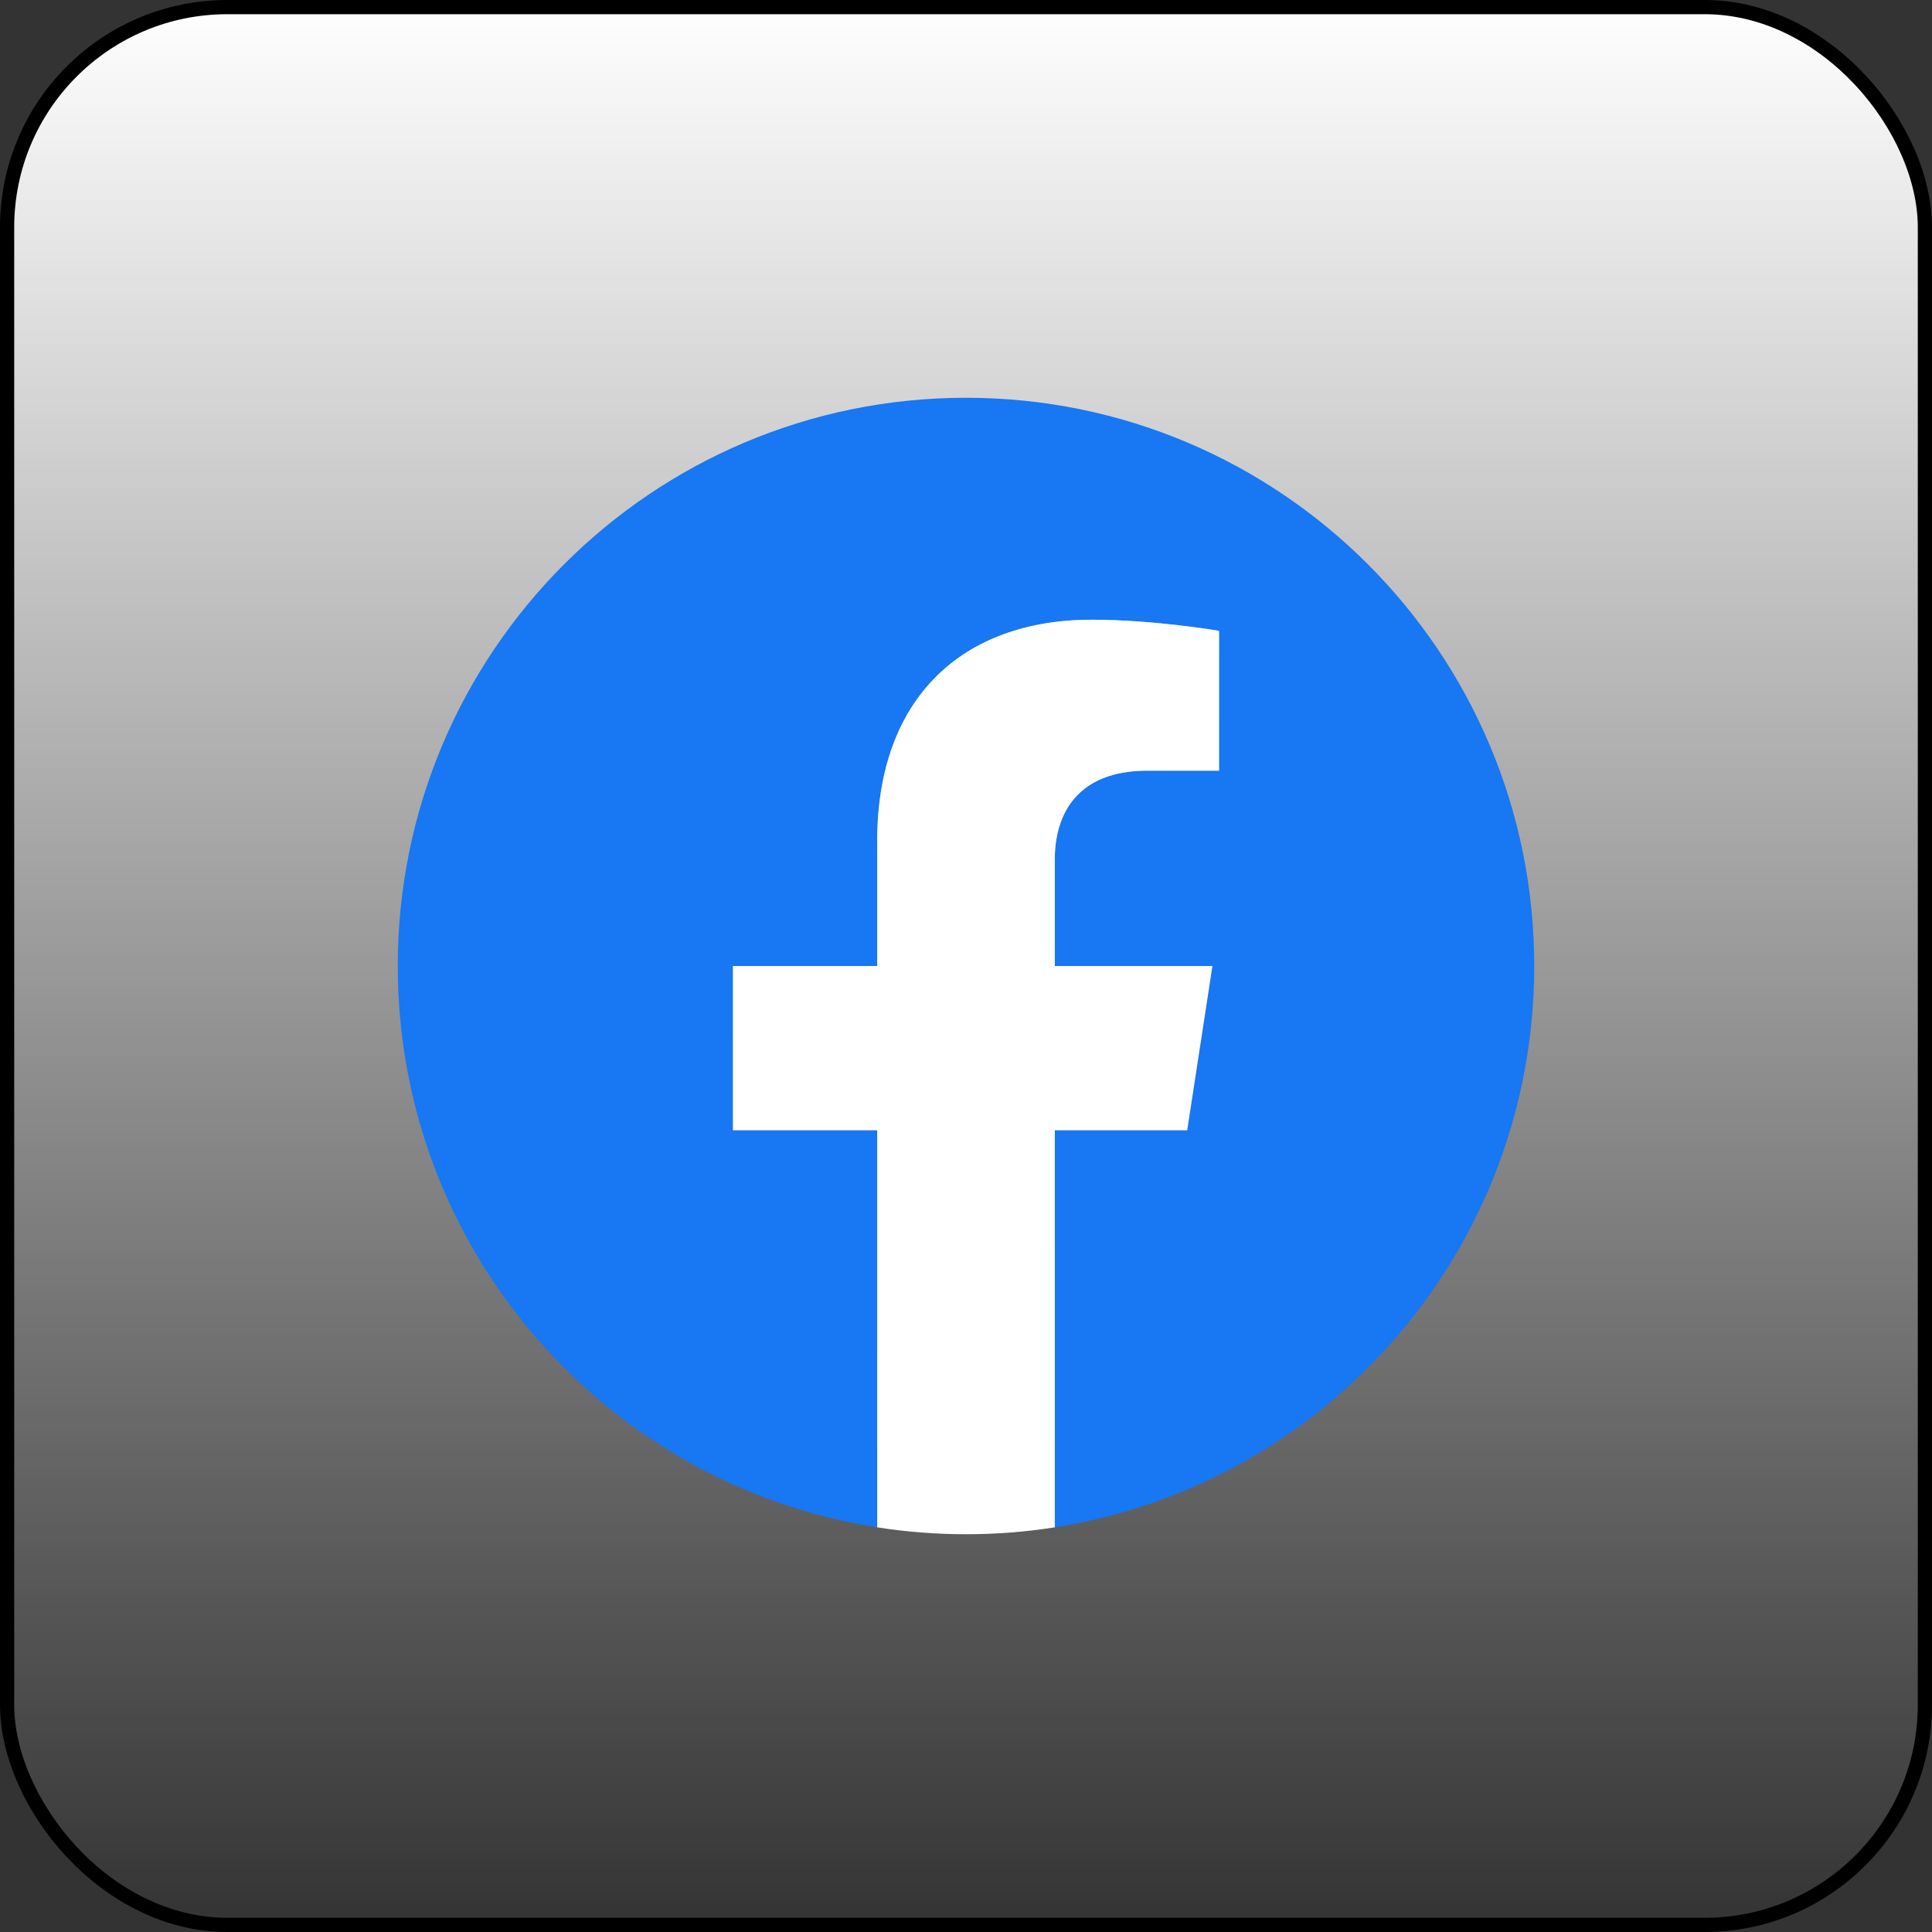 <svg width="68" height="68" viewBox="0 0 68 68" fill="none" xmlns="http://www.w3.org/2000/svg">
<rect x="0" y="0" width="68" height="68" fill="#333333" stroke="none"/>
<rect x="0.25" y="0.25" width="67.5" height="67.5" rx="7.75" fill="url(#paint0_linear_8425_66267)" stroke="black" stroke-width="0.5"/>
<path d="M54 34C54 22.954 45.046 14 34 14C22.954 14 14 22.954 14 34C14 43.983 21.314 52.257 30.875 53.757V39.781H25.797V34H30.875V29.594C30.875 24.581 33.861 21.812 38.429 21.812C40.617 21.812 42.906 22.203 42.906 22.203V27.125H40.384C37.9 27.125 37.125 28.667 37.125 30.248V34H42.672L41.785 39.781H37.125V53.757C46.686 52.257 54 43.983 54 34Z" fill="#1877F2"/>
<path d="M41.785 39.781L42.672 34H37.125V30.248C37.125 28.667 37.9 27.125 40.384 27.125H42.906V22.203C42.906 22.203 40.617 21.812 38.429 21.812C33.861 21.812 30.875 24.581 30.875 29.594V34H25.797V39.781H30.875V53.757C31.893 53.917 32.937 54 34 54C35.063 54 36.107 53.917 37.125 53.757V39.781H41.785Z" fill="white"/>
<defs>
<linearGradient id="paint0_linear_8425_66267" x1="34" y1="0" x2="34" y2="68" gradientUnits="userSpaceOnUse">
<stop stop-color="white"/>
<stop offset="1" stop-color="white" stop-opacity="0"/>
</linearGradient>
</defs>
</svg>
